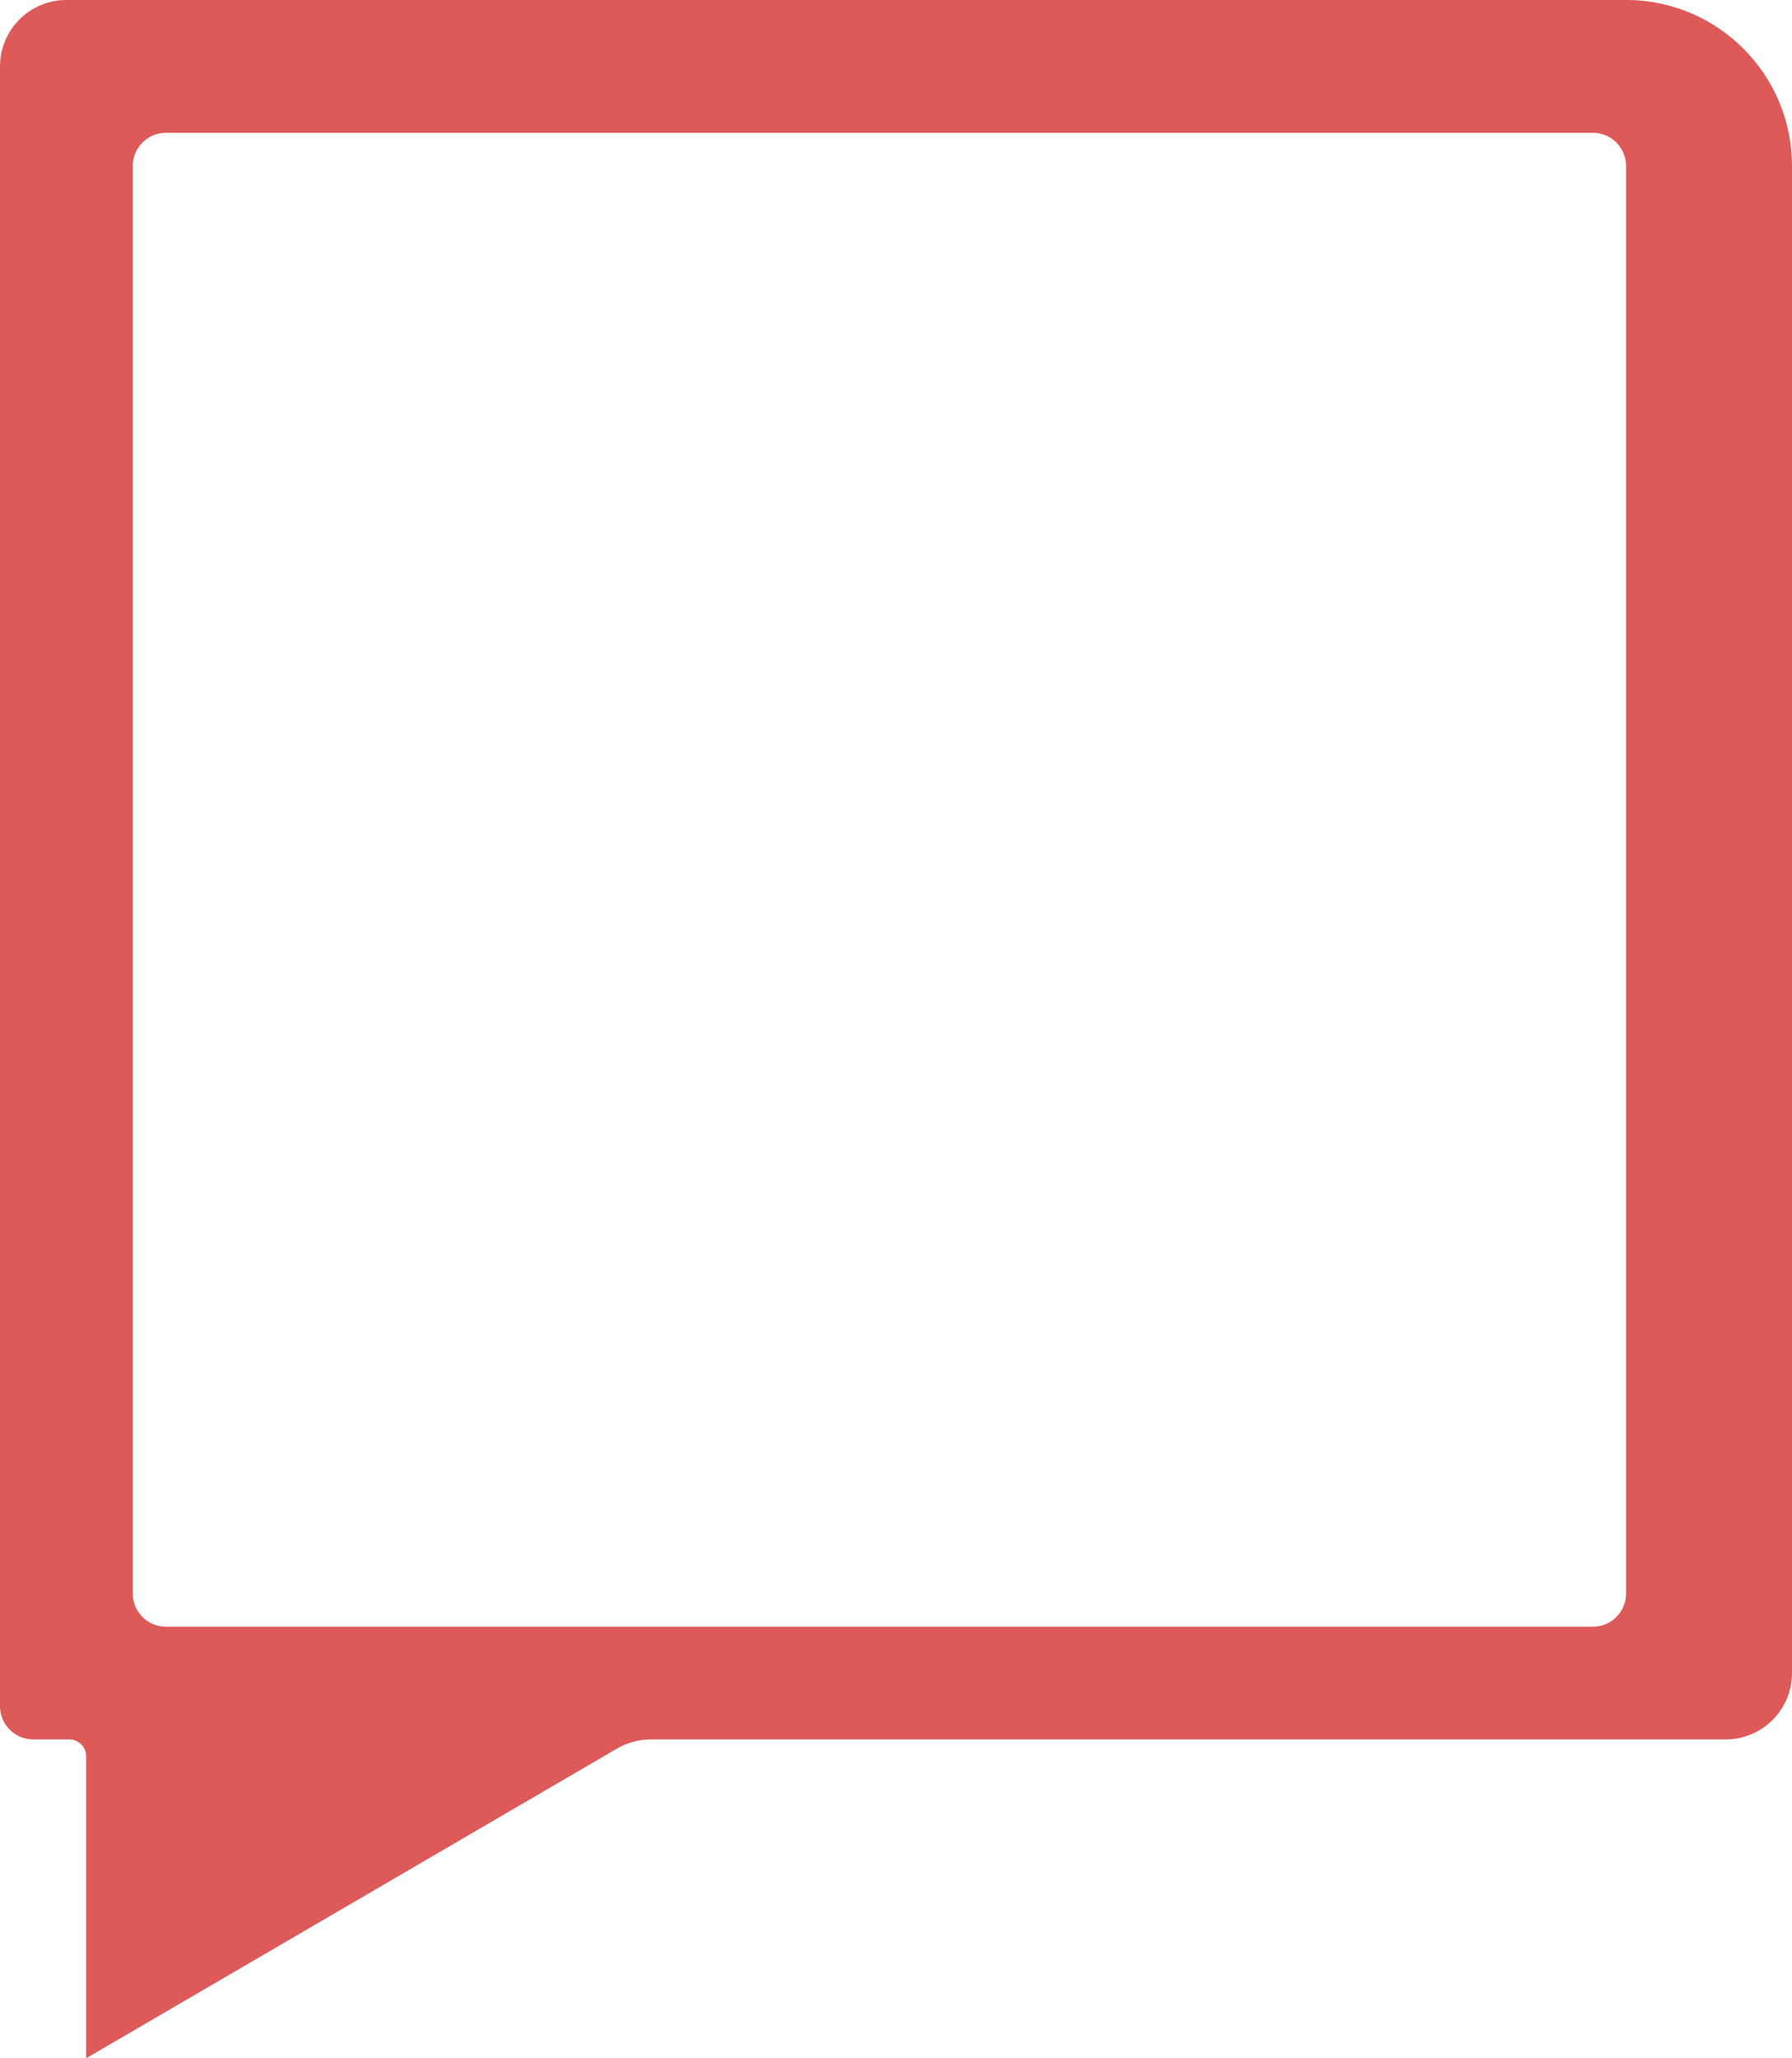 <?xml version="1.0" encoding="UTF-8"?>
<svg width="54px" height="62px" viewBox="0 0 54 62" version="1.1" xmlns="http://www.w3.org/2000/svg" xmlns:xlink="http://www.w3.org/1999/xlink">
    <!-- Generator: Sketch 51.2 (57519) - http://www.bohemiancoding.com/sketch -->
    <title>Shape</title>
    <desc>Created with Sketch.</desc>
    <defs></defs>
    <g id="Page-1" stroke="none" stroke-width="1" fill="none" fill-rule="evenodd">
        <g id="Shape" fill="#DD5A58" fill-rule="nonzero">
            <path d="M0,2 C-1.3527075e-16,0.895 0.895,2.02906125e-16 2,0 L49,0 C51.761,4.39800865e-15 54,2.239 54,5 L54,50.396 C54,51.501 53.105,52.396 52,52.396 L19.617,52.396 C19.256,52.396 18.9,52.492 18.588,52.674 L2.596,62 L2.596,52.904 C2.596,52.624 2.368,52.396 2.086,52.396 L1,52.396 C0.448,52.396 -3.8565838e-15,51.949 0,51.396 L0,2 Z M5,4 C4.448,4 4,4.448 4,5 L4,48 C4,48.552 4.448,49 5,49 L48,49 C48.552,49 49,48.552 49,48 L49,5 C49,4.448 48.552,4 48,4 L5,4 Z" id="Combined-Shape"></path>
        </g>
    </g>
</svg>